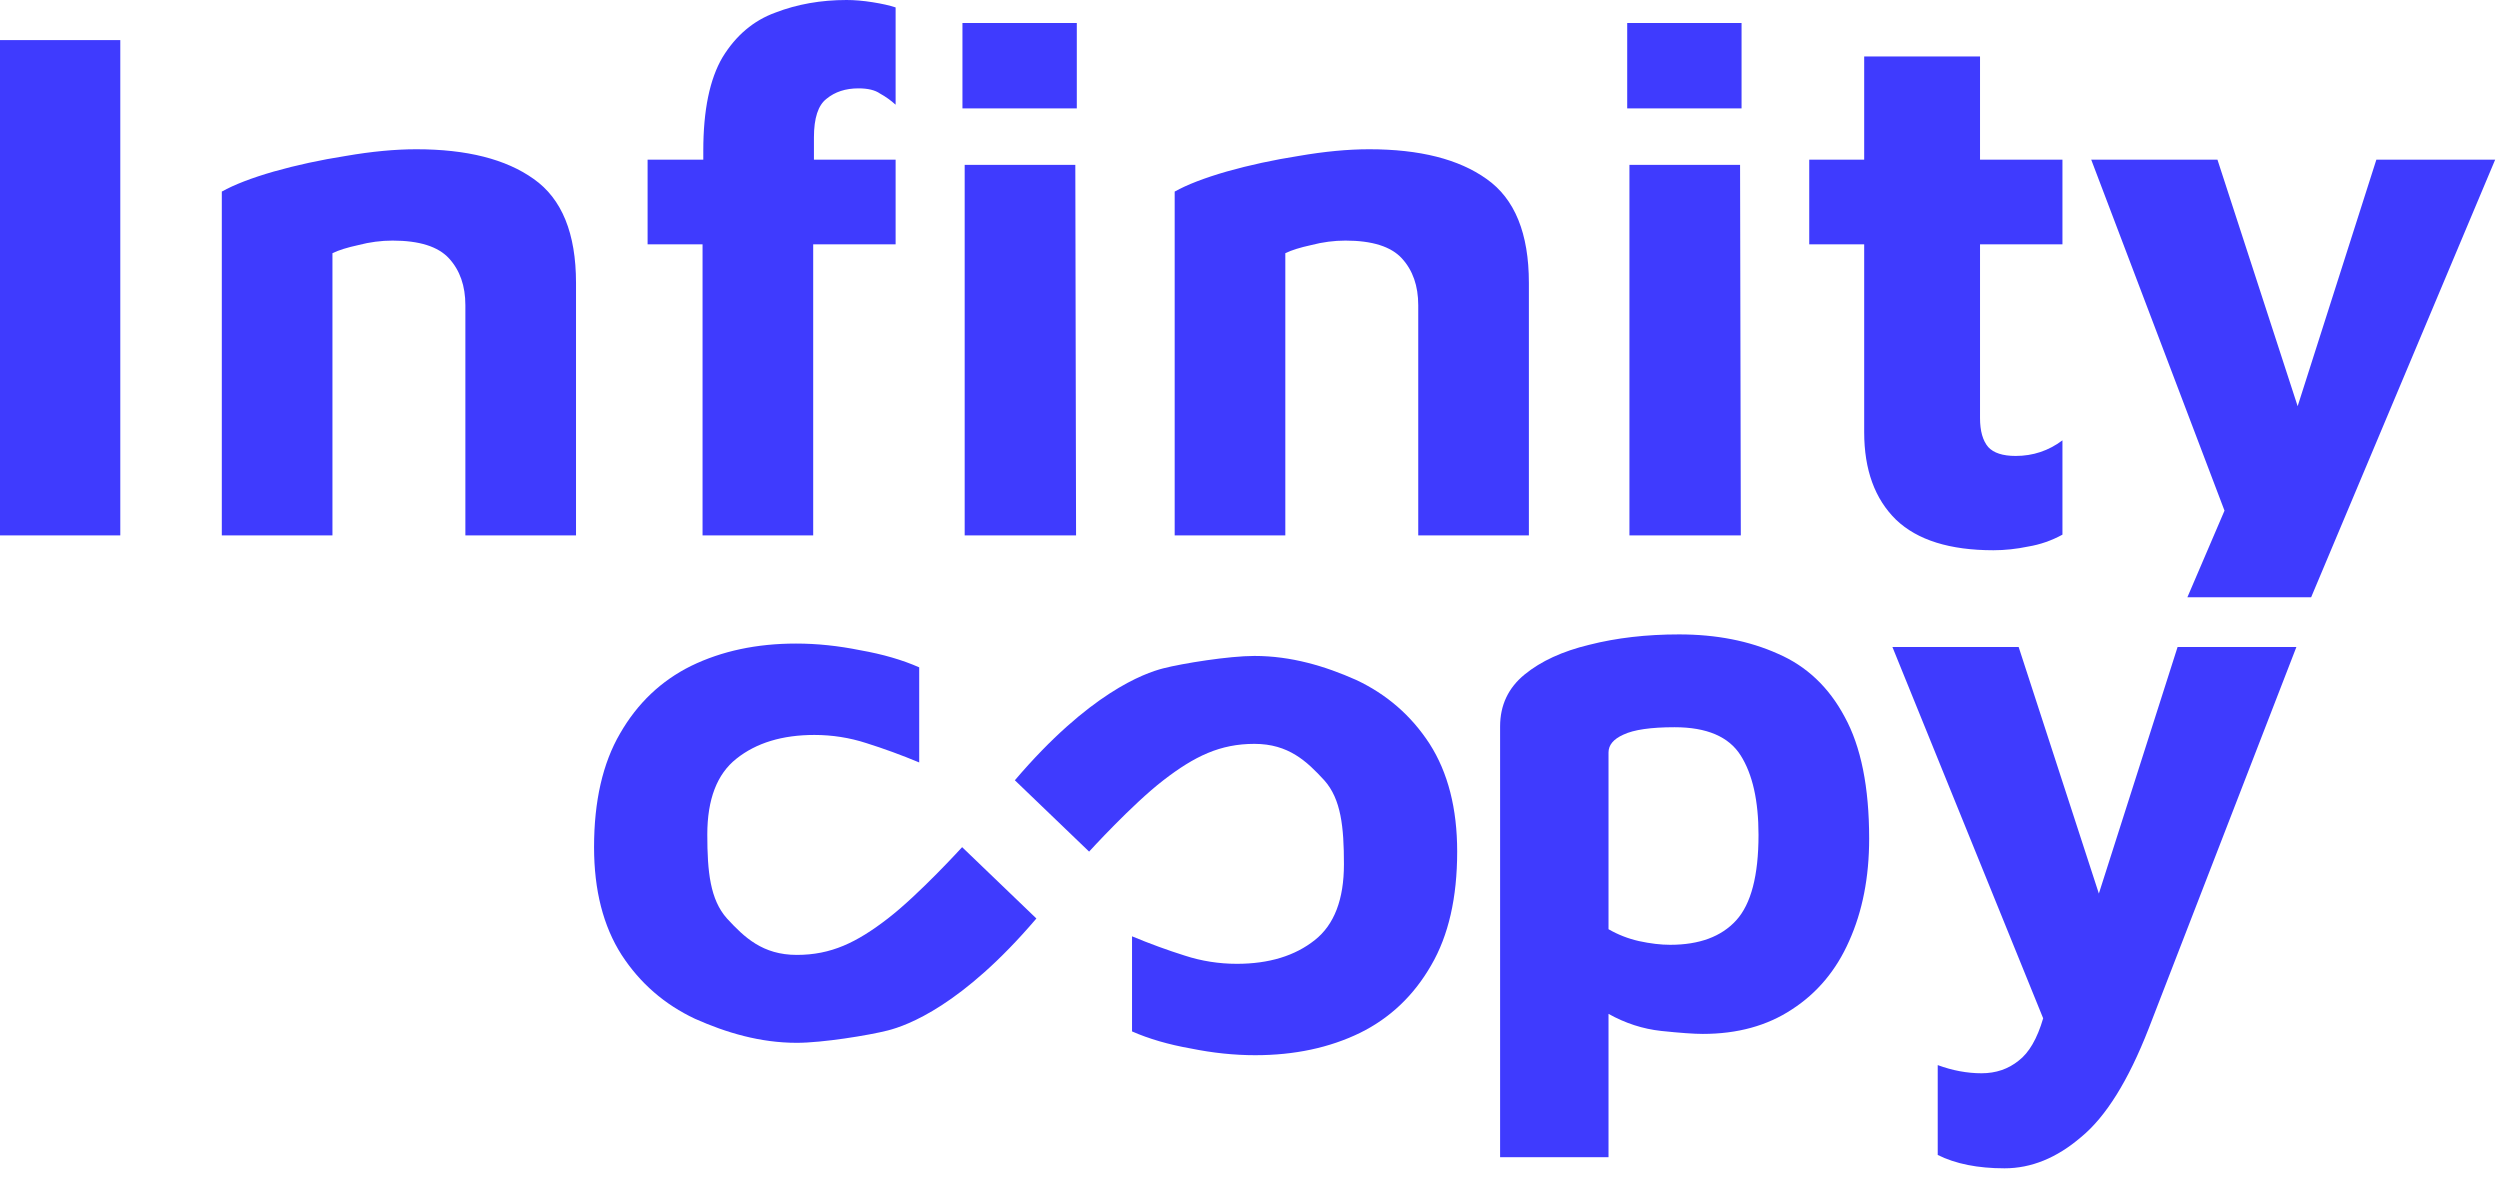 <svg width="101" height="48" viewBox="0 0 101 48" fill="none" xmlns="http://www.w3.org/2000/svg">
<path d="M0 21.63V1.62H4.86V21.63H0Z" fill="#3F3BFE"/>
<path d="M8.961 7.74C9.461 7.46 10.161 7.19 11.061 6.93C11.981 6.67 12.951 6.46 13.971 6.3C15.011 6.12 15.961 6.03 16.821 6.03C18.861 6.03 20.441 6.43 21.561 7.23C22.701 8.03 23.271 9.43 23.271 11.43V21.63H18.801V12.33C18.801 11.55 18.581 10.92 18.141 10.44C17.701 9.96 16.941 9.72 15.861 9.72C15.401 9.72 14.941 9.78 14.481 9.9C14.021 10 13.671 10.11 13.431 10.23V21.63H8.961V7.74Z" fill="#3F3BFE"/>
<path d="M28.383 21.63V9.87H26.163V6.45H28.413V6.09C28.413 4.45 28.673 3.19 29.193 2.31C29.733 1.43 30.443 0.83 31.323 0.51C32.203 0.17 33.163 0 34.203 0C34.523 0 34.873 0.03 35.253 0.09C35.633 0.15 35.943 0.22 36.183 0.3V4.23C35.983 4.05 35.773 3.9 35.553 3.78C35.353 3.64 35.063 3.57 34.683 3.57C34.163 3.57 33.733 3.71 33.393 3.99C33.053 4.25 32.883 4.77 32.883 5.55V6.45H36.183V9.87H32.853V21.63H28.383ZM38.883 4.38V0.93H43.503V4.38H38.883ZM38.973 21.63V6.66H43.443L43.473 21.63H38.973Z" fill="#3F3BFE"/>
<path d="M47.457 7.74C47.957 7.46 48.657 7.19 49.557 6.93C50.477 6.67 51.447 6.46 52.467 6.3C53.507 6.12 54.457 6.03 55.317 6.03C57.357 6.03 58.937 6.43 60.057 7.23C61.197 8.03 61.767 9.43 61.767 11.43V21.63H57.297V12.33C57.297 11.55 57.077 10.92 56.637 10.44C56.197 9.96 55.437 9.72 54.357 9.72C53.897 9.72 53.437 9.78 52.977 9.9C52.517 10 52.167 10.11 51.927 10.23V21.63H47.457V7.74Z" fill="#3F3BFE"/>
<path d="M65.739 4.38V0.93H70.359V4.38H65.739ZM65.829 21.63V6.66H70.299L70.329 21.63H65.829Z" fill="#3F3BFE"/>
<path d="M80.533 22.23C78.773 22.23 77.463 21.82 76.603 21C75.743 20.16 75.313 18.98 75.313 17.46V9.87H73.093V6.45H75.313V2.28H79.993V6.45H83.323V9.87H79.993V16.89C79.993 17.41 80.103 17.8 80.323 18.06C80.543 18.3 80.913 18.42 81.433 18.42C82.133 18.42 82.763 18.21 83.323 17.79V21.6C82.883 21.84 82.423 22 81.943 22.08C81.463 22.18 80.993 22.23 80.533 22.23Z" fill="#3F3BFE"/>
<path d="M84.485 6.45L89.87 20.63L88.37 24.13H93.37L100.805 6.45H96.005L92.825 16.41L89.585 6.45H84.485Z" fill="#3F3BFE"/>
<path d="M13.37 11.63L10.87 13.13V14.63L13.37 13.63V11.63Z" fill="#3F3BFE"/>
<path d="M54.79 27.47C53.533 26.91 52.163 26.5 50.679 26.5C49.649 26.5 47.783 26.8 47 27C46.217 27.2 44 28 41 31.523L44 34.405C44 34.405 45.734 32.5 47 31.523C48.266 30.546 49.297 30.052 50.679 30.052C52.061 30.052 52.799 30.762 53.5 31.523C54.18 32.283 54.295 33.414 54.295 34.915C54.295 36.336 53.904 37.357 53.121 37.977C52.317 38.617 51.266 38.938 49.968 38.938C49.247 38.938 48.546 38.828 47.866 38.607C47.166 38.387 46.455 38.127 45.734 37.827L45.734 41.669C46.414 41.969 47.207 42.2 48.114 42.36C49 42.54 49.865 42.63 50.71 42.63C52.297 42.63 53.708 42.33 54.944 41.729C56.16 41.129 57.118 40.218 57.819 38.998C58.52 37.797 58.87 36.266 58.87 34.405C58.87 32.664 58.499 31.213 57.757 30.052C57.016 28.911 56.026 28.051 54.79 27.47Z" fill="#3F3BFE"/>
<path d="M28.08 41.16C29.337 41.72 30.707 42.13 32.191 42.13C33.221 42.13 35.087 41.83 35.87 41.63C36.653 41.43 38.87 40.63 41.87 37.107L38.87 34.225C38.87 34.225 37.136 36.13 35.87 37.107C34.604 38.084 33.573 38.578 32.191 38.578C30.809 38.578 30.071 37.867 29.37 37.107C28.69 36.346 28.575 35.216 28.575 33.715C28.575 32.294 28.966 31.273 29.749 30.653C30.553 30.012 31.604 29.692 32.902 29.692C33.623 29.692 34.324 29.802 35.004 30.023C35.704 30.243 36.415 30.503 37.136 30.803V26.961C36.456 26.66 35.663 26.43 34.756 26.27C33.87 26.09 33.005 26 32.16 26C30.573 26 29.162 26.3 27.925 26.901C26.71 27.501 25.752 28.412 25.051 29.632C24.35 30.833 24 32.364 24 34.225C24 35.966 24.371 37.417 25.113 38.578C25.855 39.719 26.844 40.579 28.08 41.16Z" fill="#3F3BFE"/>
<path d="M68.794 41.77C68.434 41.77 67.874 41.73 67.114 41.65C66.374 41.57 65.664 41.34 64.984 40.96V46.75H60.604V29.35C60.604 28.49 60.934 27.79 61.594 27.25C62.254 26.71 63.124 26.31 64.204 26.05C65.304 25.77 66.514 25.63 67.834 25.63C69.334 25.63 70.664 25.89 71.824 26.41C72.984 26.91 73.884 27.76 74.524 28.96C75.184 30.16 75.514 31.8 75.514 33.88C75.514 35.44 75.244 36.82 74.704 38.02C74.184 39.2 73.414 40.12 72.394 40.78C71.394 41.44 70.194 41.77 68.794 41.77ZM67.474 38.17C68.654 38.17 69.544 37.84 70.144 37.18C70.744 36.52 71.044 35.37 71.044 33.73C71.044 32.35 70.804 31.28 70.324 30.52C69.844 29.76 68.954 29.38 67.654 29.38C66.694 29.38 66.004 29.48 65.584 29.68C65.184 29.86 64.984 30.1 64.984 30.4V37.54C65.364 37.76 65.774 37.92 66.214 38.02C66.674 38.12 67.094 38.17 67.474 38.17Z" fill="#3F3BFE"/>
<path d="M80.984 47.2C79.904 47.2 79.004 47.02 78.284 46.66V43.03C78.884 43.25 79.474 43.36 80.054 43.36C80.634 43.36 81.134 43.19 81.554 42.85C81.974 42.53 82.304 41.96 82.544 41.14L76.454 26.14H81.554L84.794 36.1L87.974 26.14H92.774L86.804 41.56C85.984 43.66 85.074 45.12 84.074 45.94C83.094 46.78 82.064 47.2 80.984 47.2Z" fill="#3F3BFE"/>
</svg>
